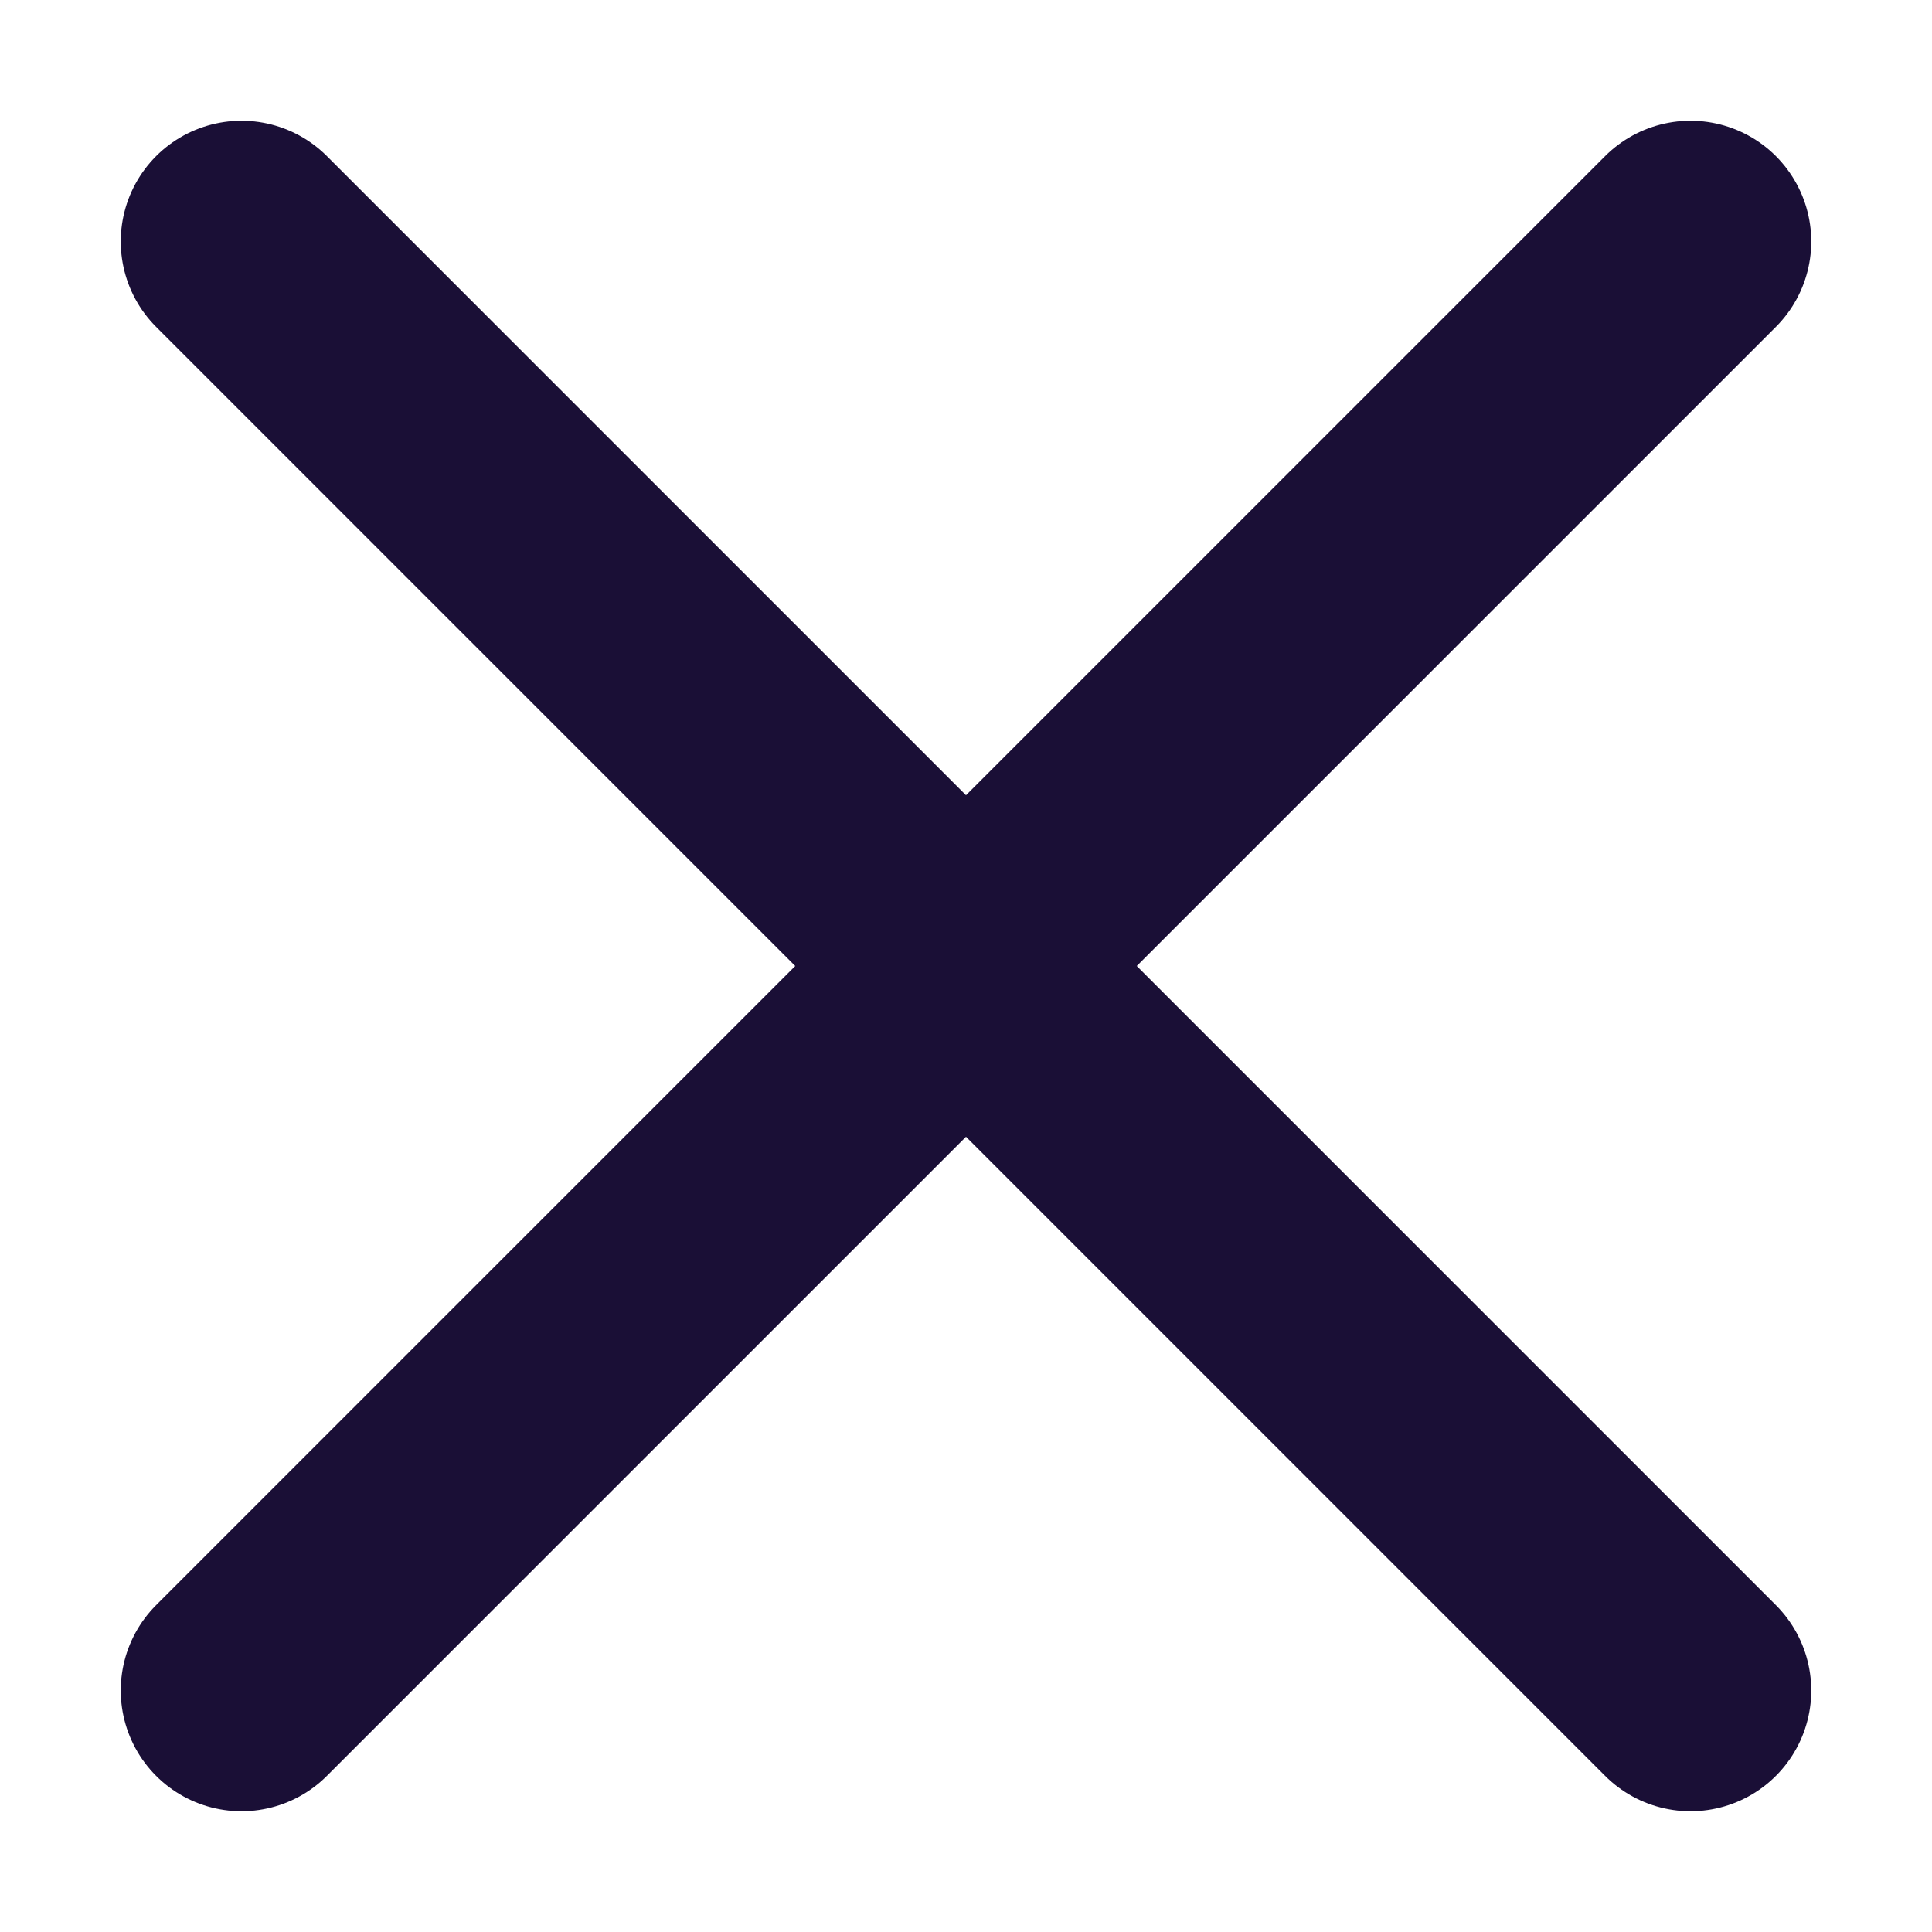 <svg width="12" height="12" viewBox="0 0 12 12" fill="none" xmlns="http://www.w3.org/2000/svg">
<path d="M10.5 1.5L6 6M1.5 10.5L6 6M6 6L10.5 10.5M6 6L1.5 1.5" stroke="#1A0F36" stroke-width="1.5" stroke-linecap="round"/>
</svg>
